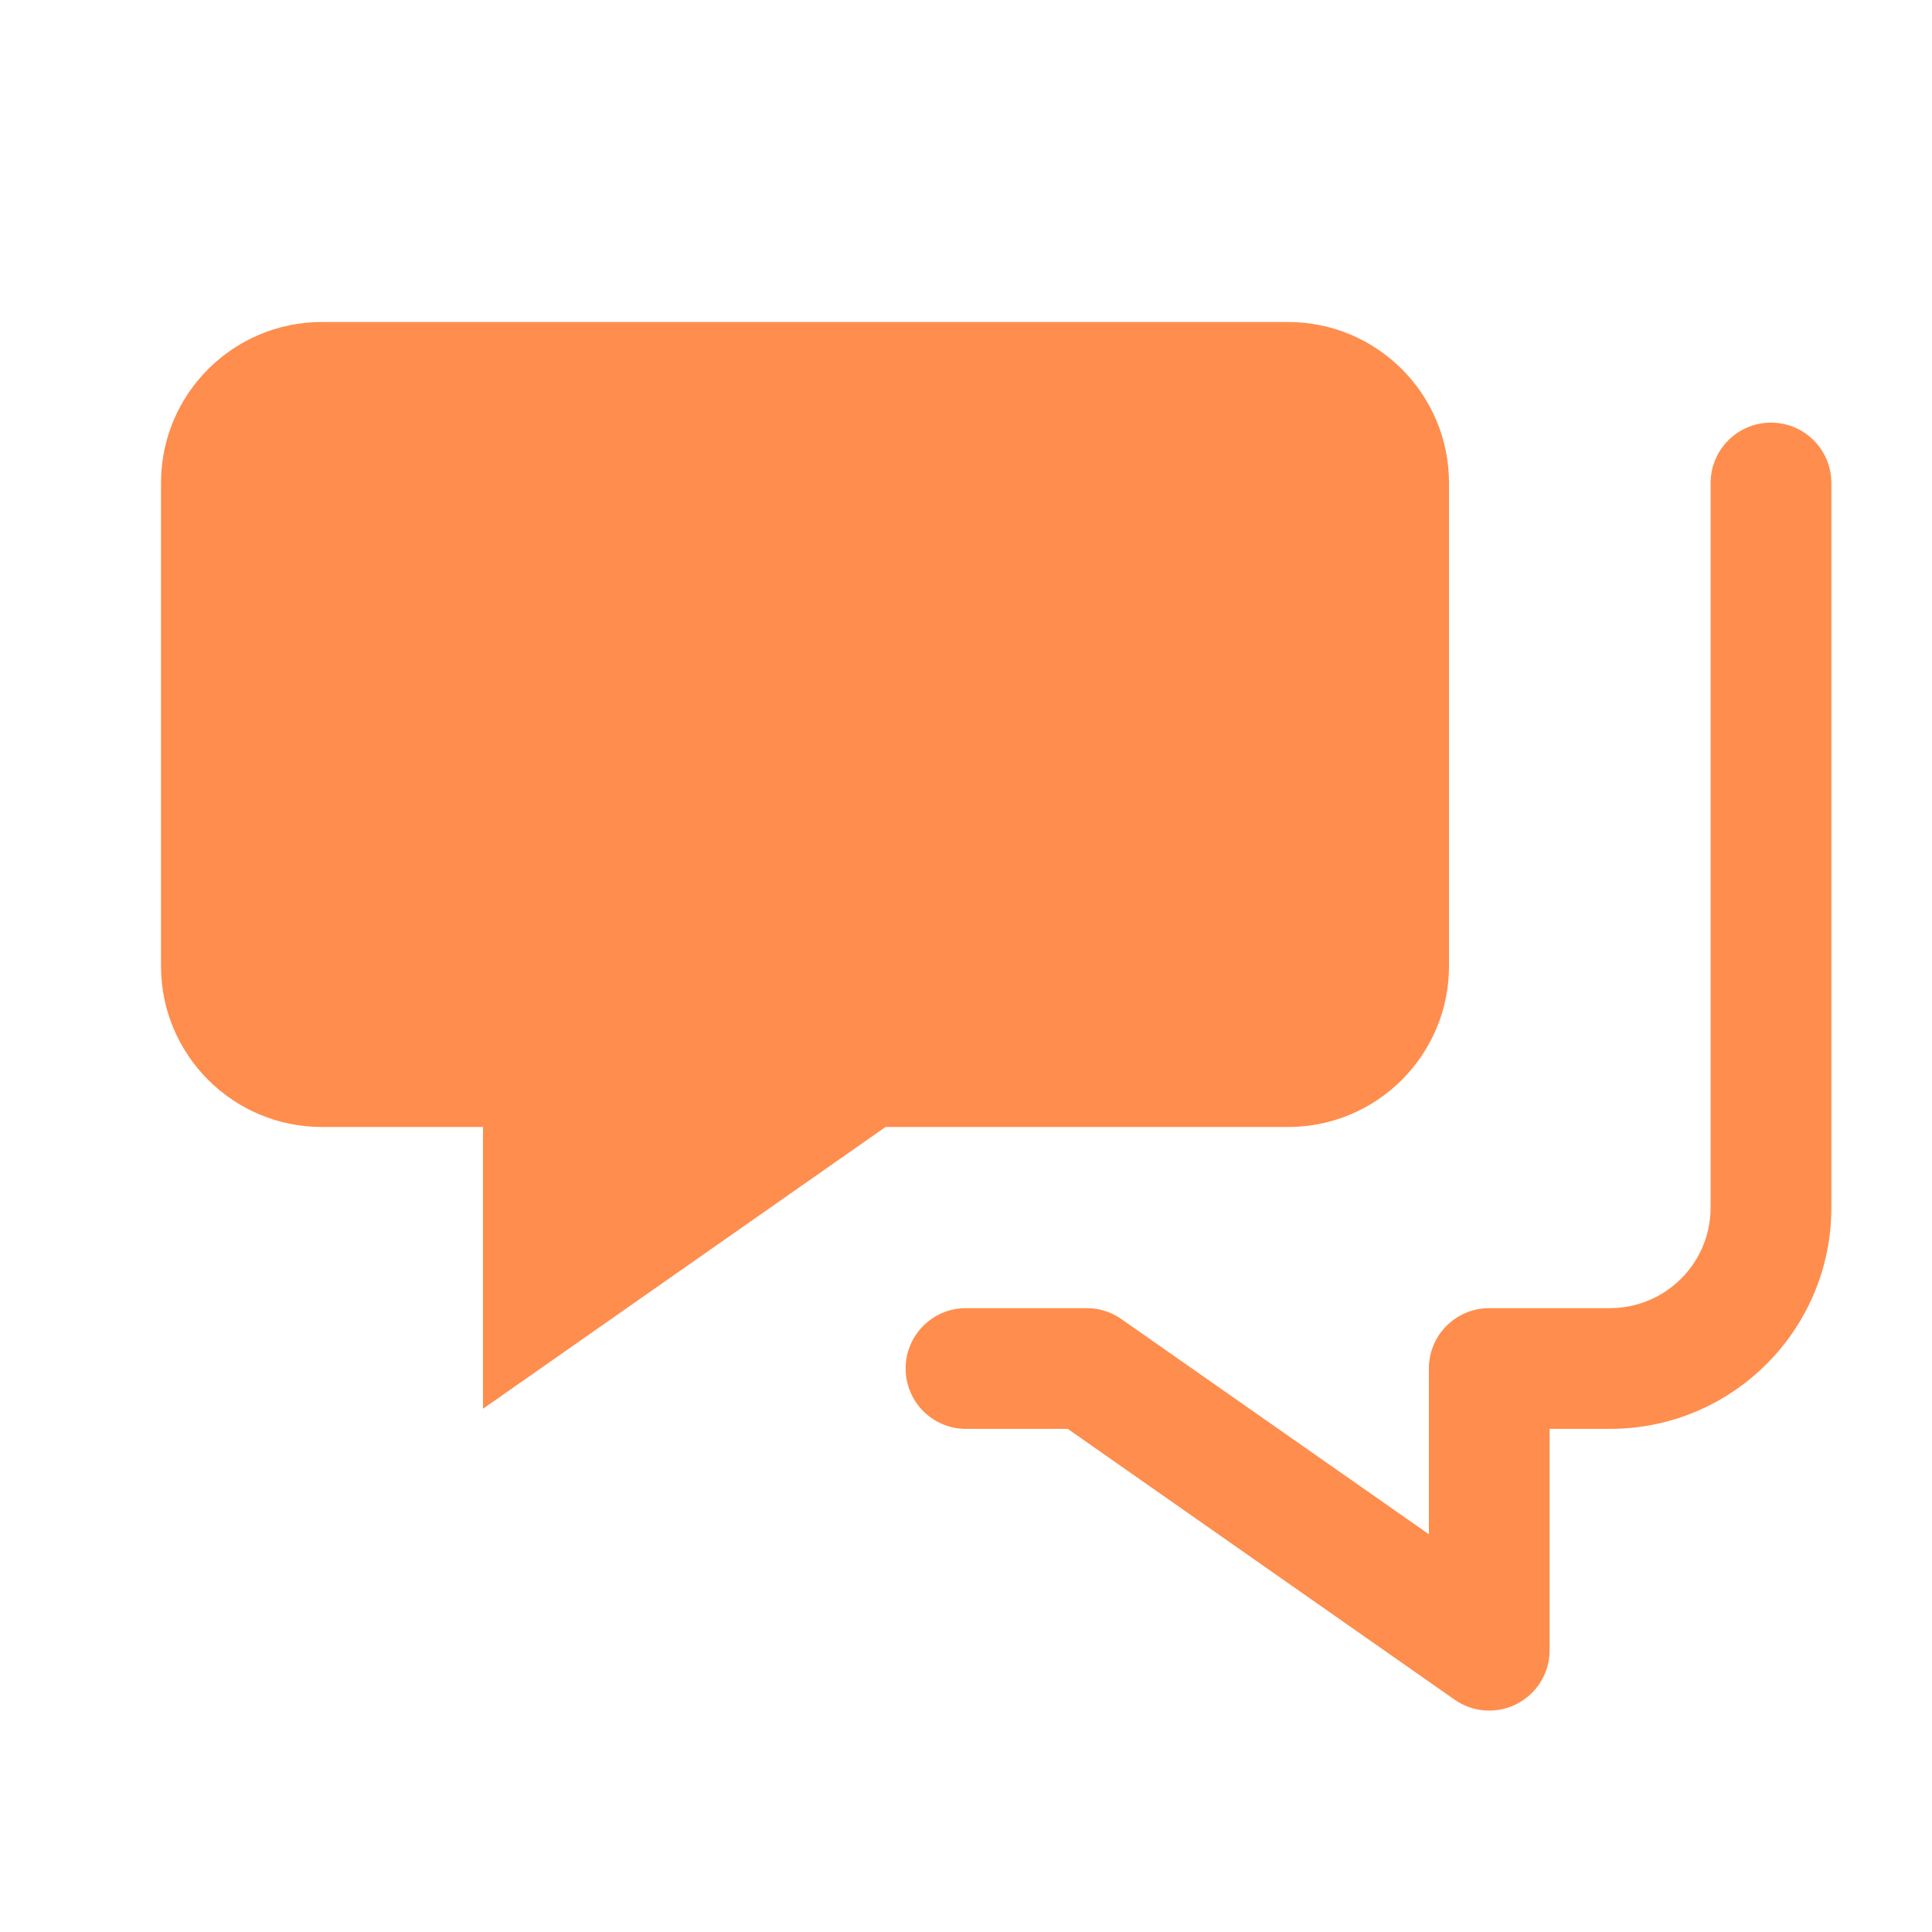 <svg width="24" height="24" viewBox="0 0 24 24" fill="none" xmlns="http://www.w3.org/2000/svg">
<path d="M2 6V12C2 13.105 2.895 14 4 14H6V17.5L11 14H16C17.105 14 18 13.105 18 12V6C18 4.895 17.105 4 16 4H4C2.895 4 2 4.895 2 6Z" fill="#FF8D4D"/>
<path d="M22.75 6C22.75 5.586 22.414 5.25 22 5.25C21.586 5.25 21.25 5.586 21.25 6V15C21.25 15.69 20.69 16.25 20 16.25H18.5C18.086 16.25 17.75 16.586 17.75 17V19.059L13.93 16.386C13.804 16.297 13.654 16.25 13.5 16.25H12C11.586 16.25 11.25 16.586 11.25 17C11.25 17.414 11.586 17.75 12 17.75H13.264L18.07 21.114C18.299 21.275 18.598 21.294 18.846 21.165C19.094 21.036 19.25 20.78 19.25 20.5V17.75H20C21.519 17.75 22.75 16.519 22.75 15V6Z" fill="#FF8D4D"/>
</svg>
